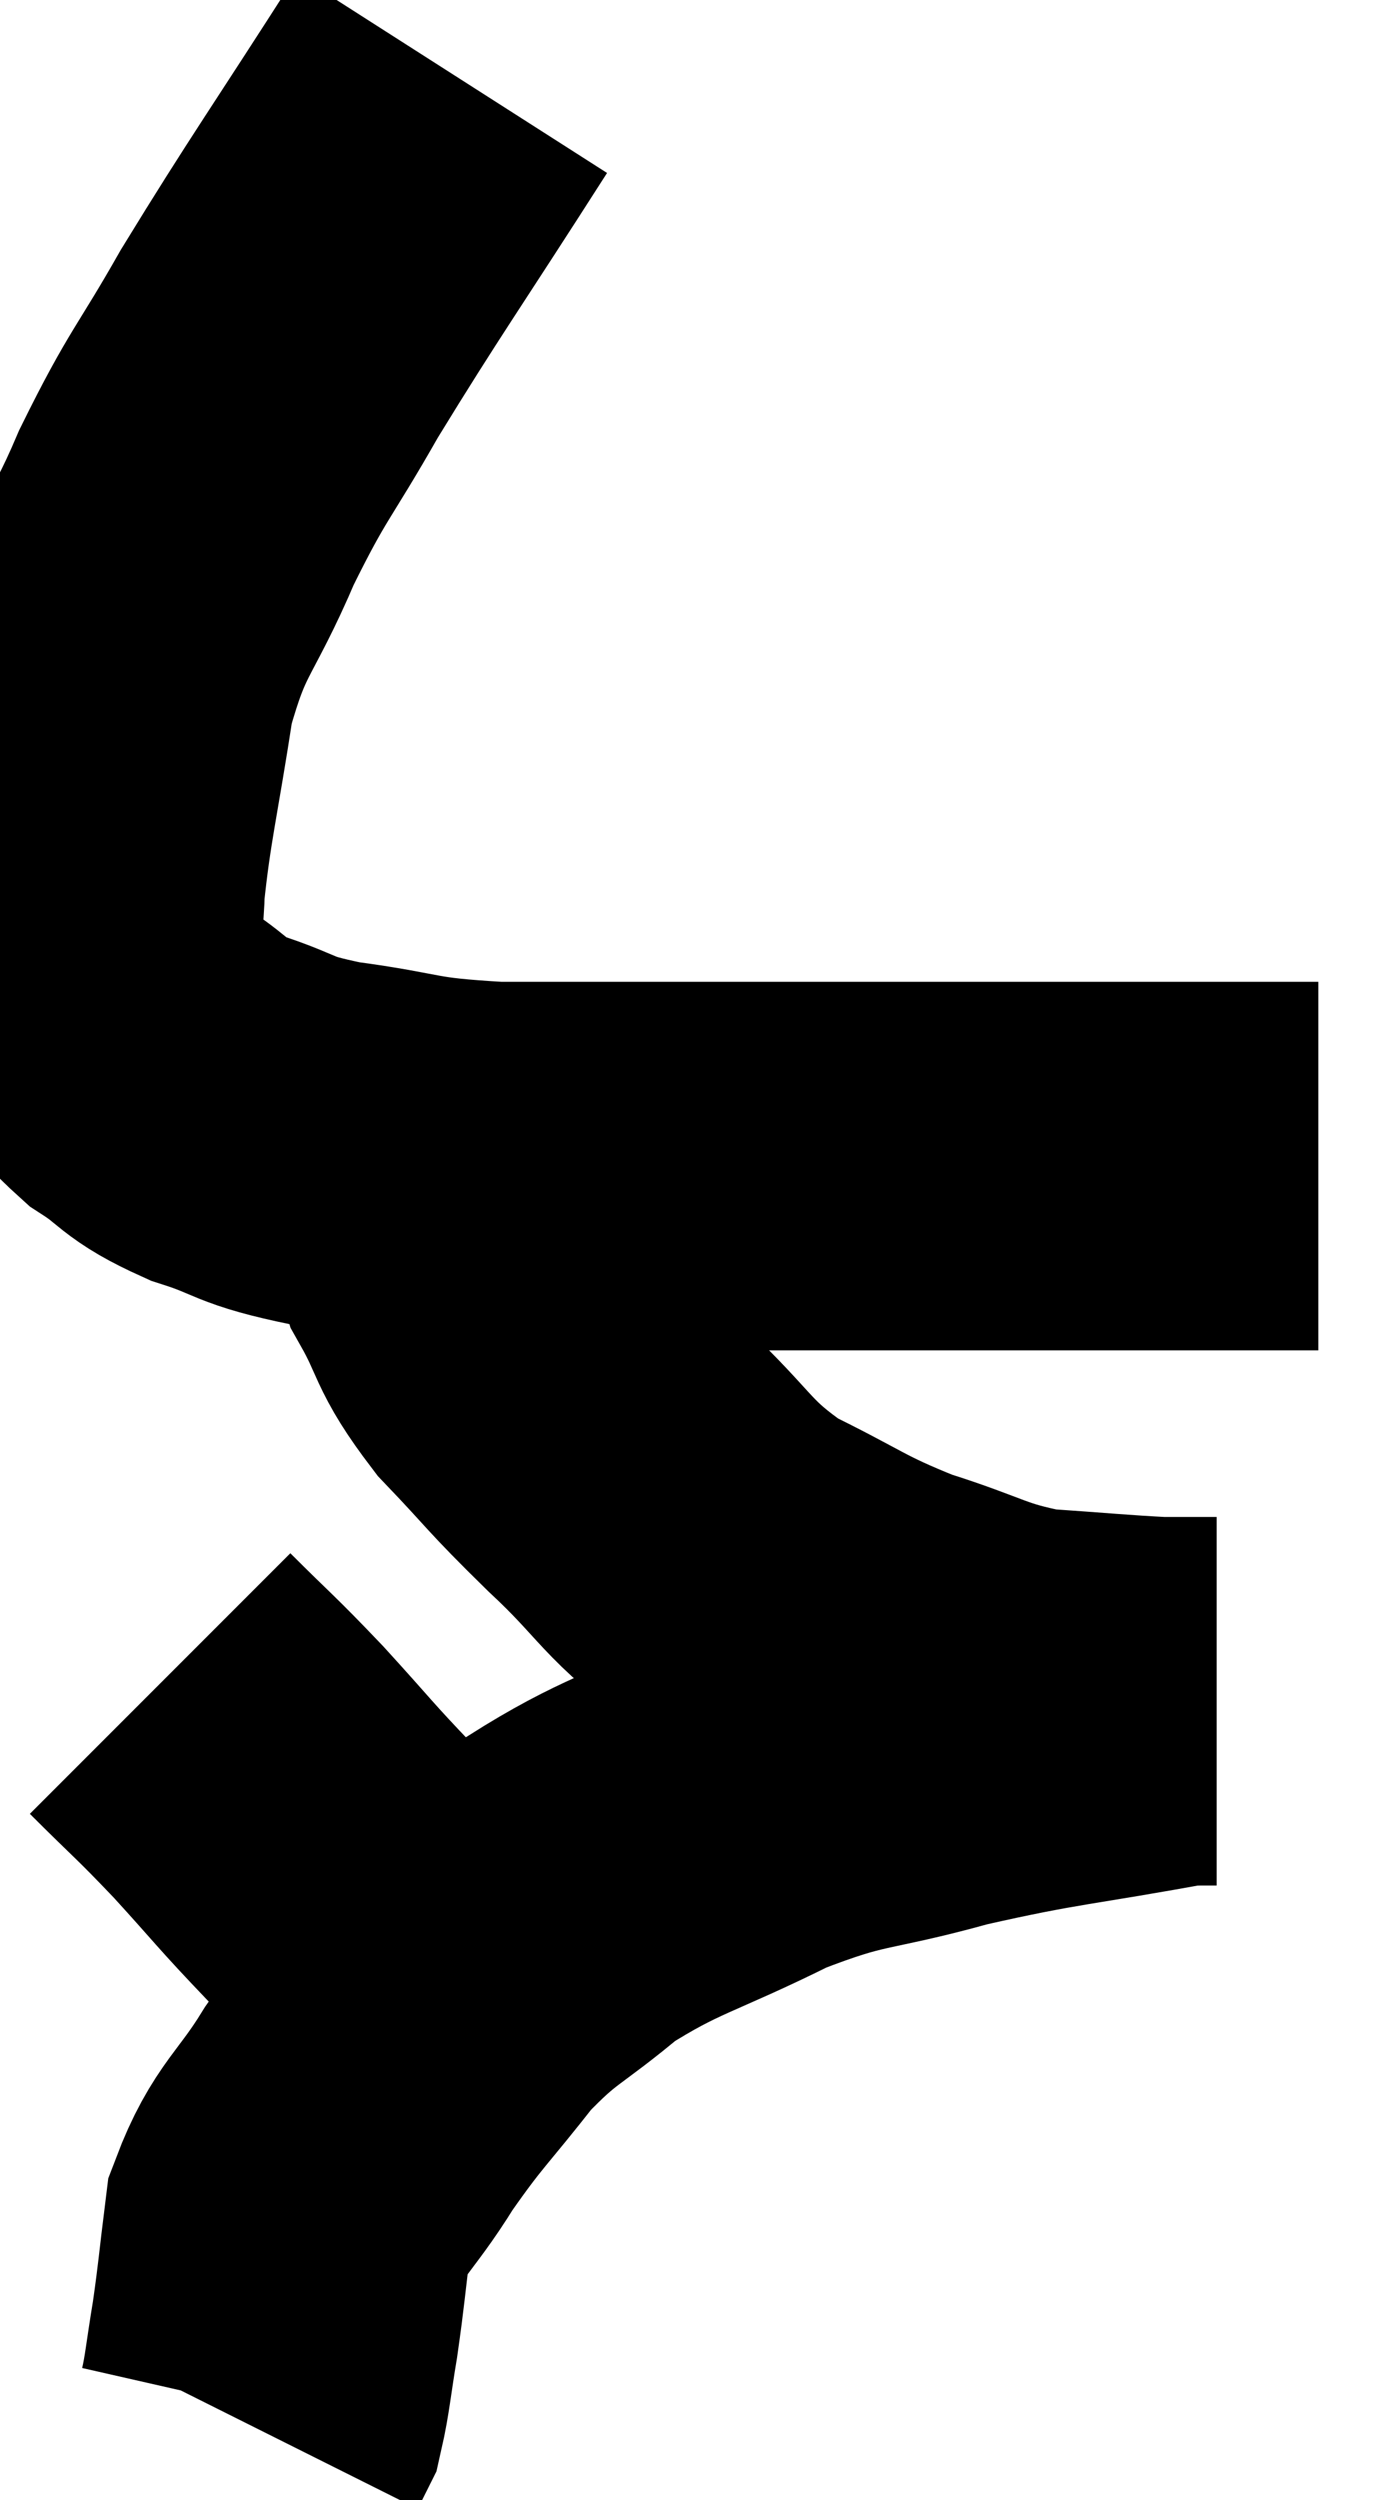 <svg xmlns="http://www.w3.org/2000/svg" viewBox="9.827 3.14 18.893 33.92" width="18.893" height="33.92"><path d="M 15.96 4.14 C 14.79 5.97, 14.52 6.33, 13.62 7.8 C 12.99 8.91, 12.93 8.865, 12.36 10.02 C 11.85 11.22, 11.7 11.13, 11.34 12.42 C 11.13 13.8, 11.025 14.16, 10.92 15.18 C 10.92 15.84, 10.71 15.915, 10.92 16.5 C 11.34 17.01, 11.295 17.1, 11.76 17.52 C 12.27 17.85, 12.15 17.895, 12.78 18.18 C 13.53 18.42, 13.335 18.465, 14.28 18.66 C 15.42 18.81, 15.24 18.885, 16.56 18.96 C 18.06 18.96, 18.075 18.96, 19.56 18.96 C 21.03 18.96, 20.88 18.96, 22.5 18.96 C 24.27 18.96, 24.78 18.96, 26.04 18.96 C 26.79 18.96, 27.12 18.96, 27.54 18.96 C 27.63 18.96, 27.675 18.96, 27.72 18.96 L 27.72 18.96" fill="none" stroke="black" stroke-width="5"></path><path d="M 15.9 18.42 C 15.99 19.29, 15.84 19.38, 16.08 20.16 C 16.47 20.85, 16.335 20.85, 16.86 21.54 C 17.52 22.23, 17.415 22.17, 18.18 22.92 C 19.05 23.73, 18.99 23.895, 19.92 24.54 C 20.91 25.02, 20.925 25.11, 21.9 25.5 C 22.86 25.8, 22.905 25.92, 23.82 26.1 C 24.69 26.16, 24.975 26.19, 25.56 26.22 C 25.86 26.22, 25.965 26.22, 26.16 26.22 C 26.25 26.22, 26.295 26.22, 26.34 26.22 L 26.34 26.22" fill="none" stroke="black" stroke-width="5"></path><path d="M 25.86 26.22 C 24.24 26.52, 24.075 26.49, 22.62 26.82 C 21.33 27.18, 21.315 27.045, 20.04 27.54 C 18.78 28.17, 18.54 28.155, 17.52 28.8 C 16.74 29.46, 16.665 29.385, 15.96 30.12 C 15.33 30.93, 15.255 30.945, 14.7 31.74 C 14.22 32.52, 14.025 32.55, 13.74 33.3 C 13.65 34.02, 13.65 34.11, 13.56 34.74 C 13.47 35.28, 13.455 35.49, 13.38 35.82 L 13.26 36.06" fill="none" stroke="black" stroke-width="5"></path><path d="M 12 25.98 C 12.6 26.58, 12.585 26.535, 13.2 27.18 C 13.83 27.87, 13.8 27.87, 14.46 28.56 C 15.15 29.25, 15.36 29.52, 15.84 29.94 C 16.11 30.09, 16.215 30.12, 16.38 30.24 C 16.44 30.33, 16.47 30.375, 16.5 30.42 L 16.5 30.42" fill="none" stroke="black" stroke-width="5"></path></svg>